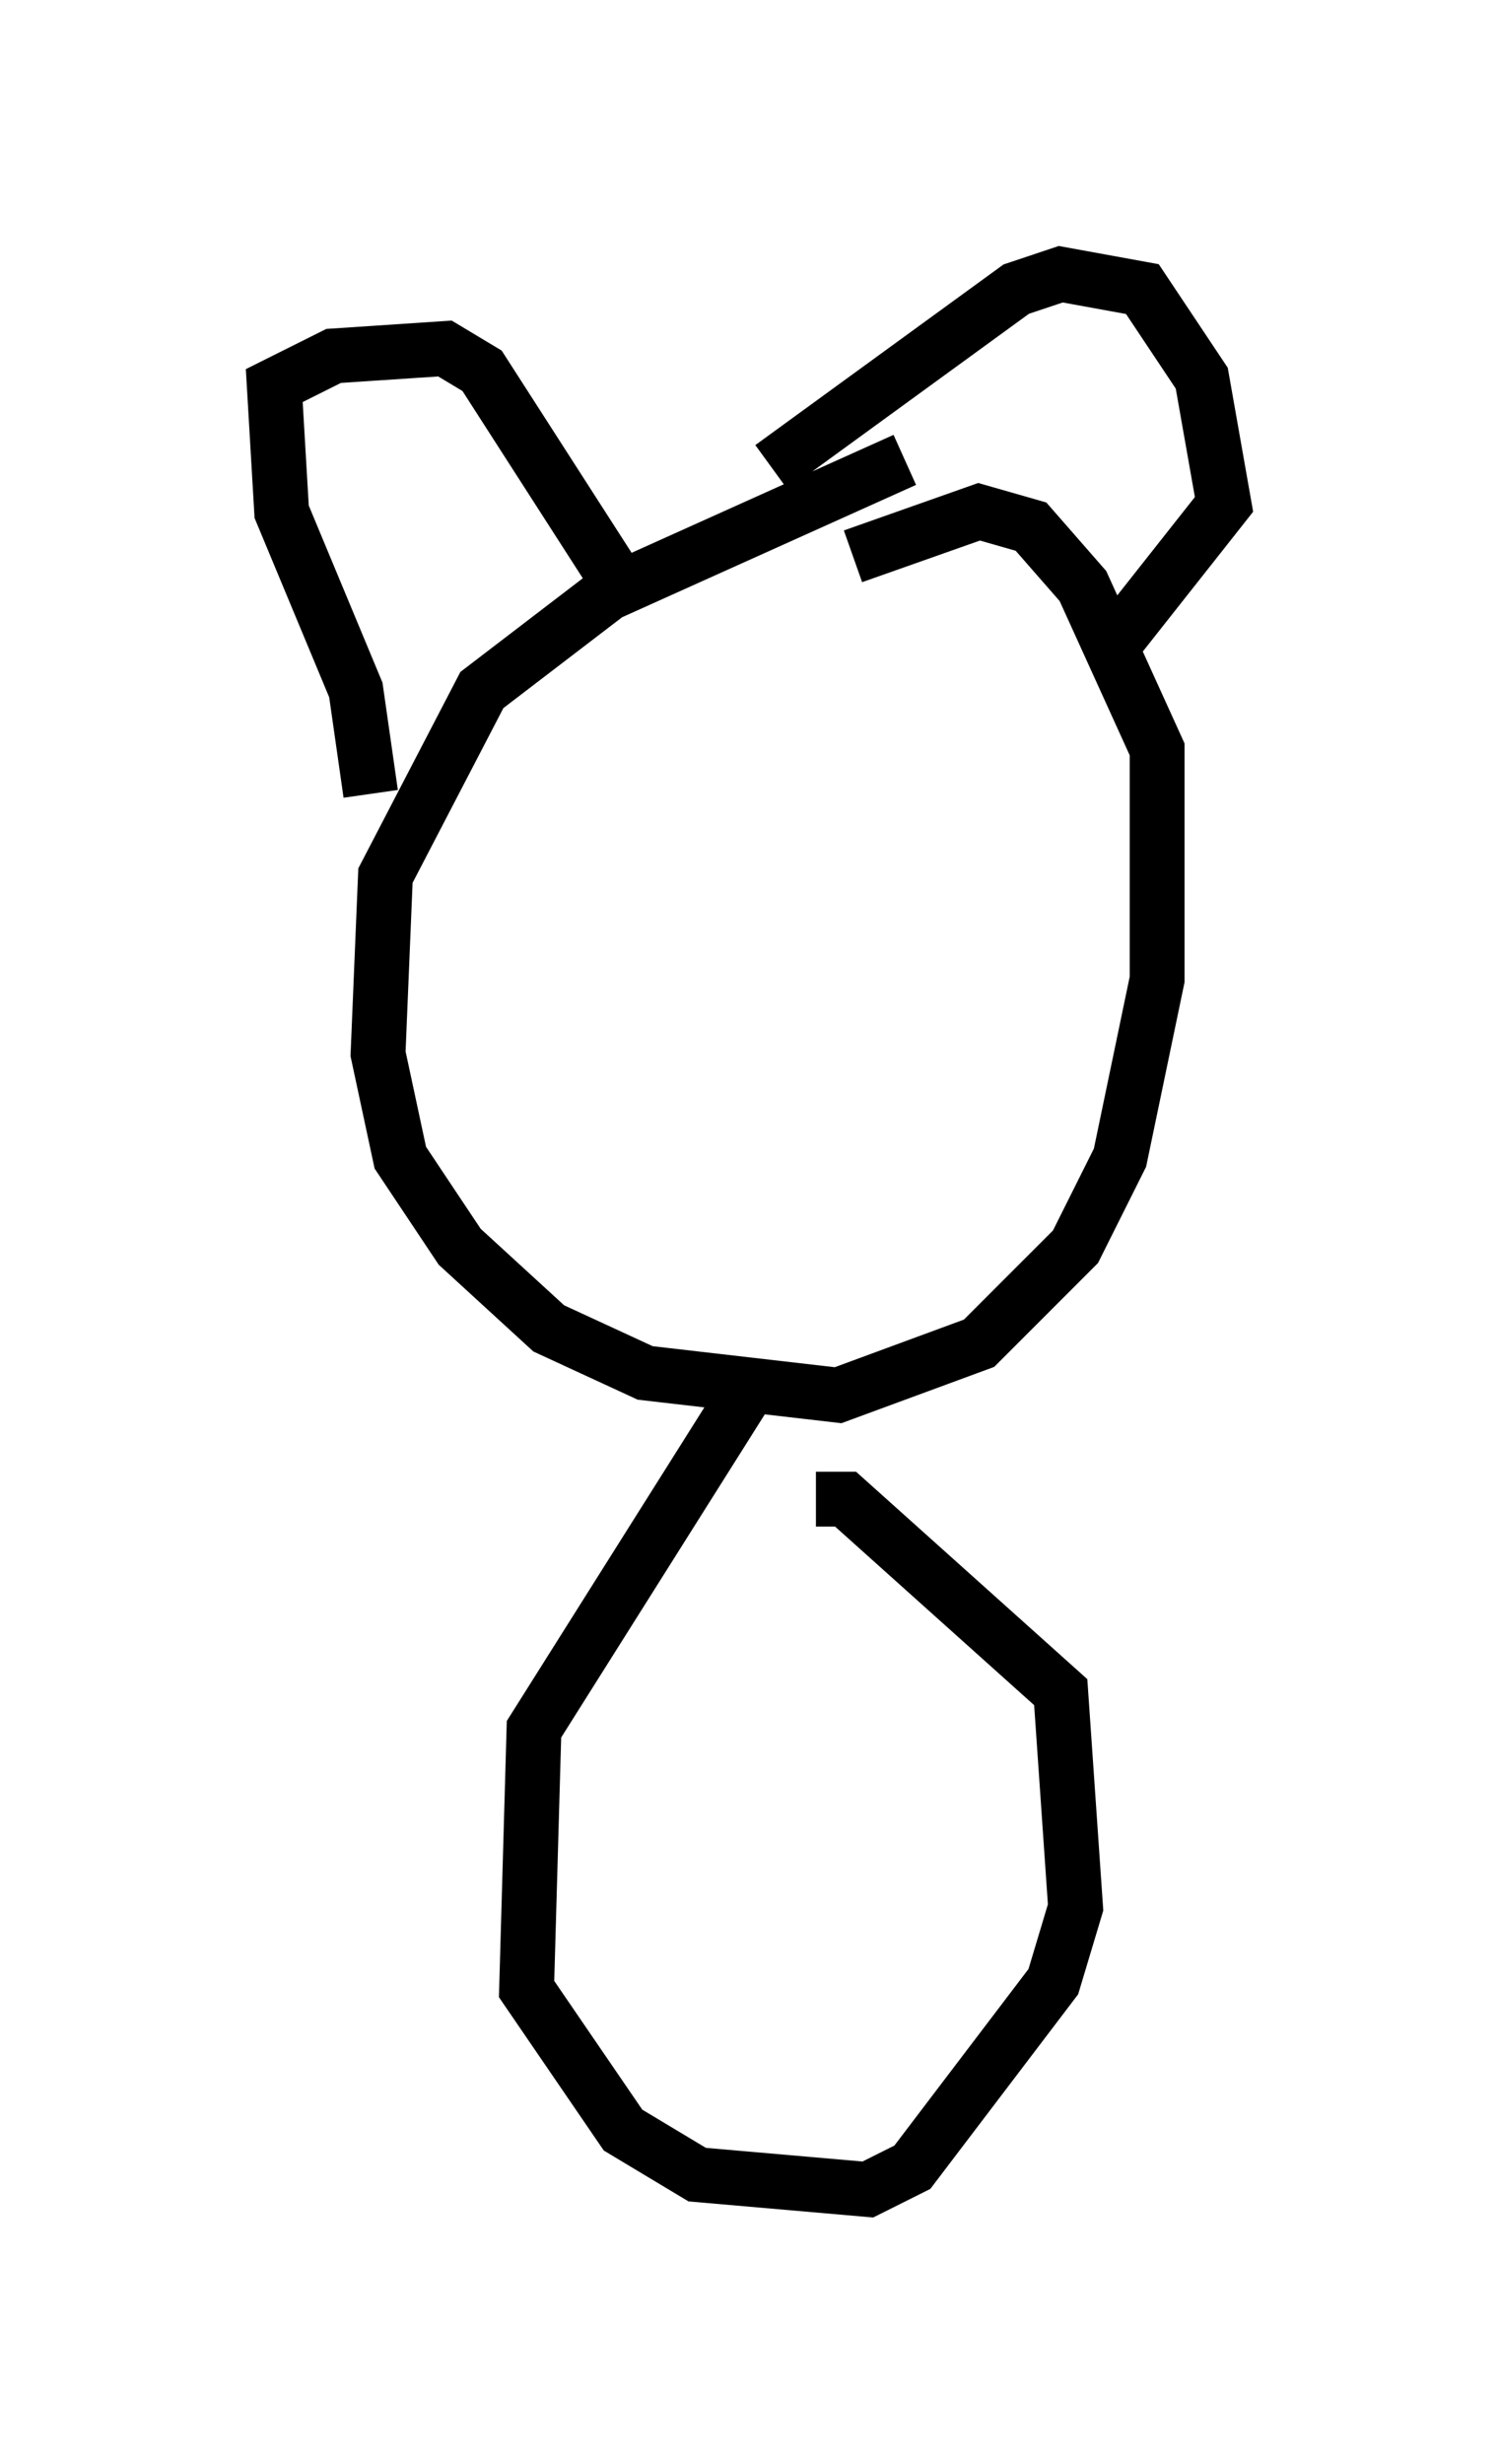<?xml version="1.0" encoding="utf-8" ?>
<svg baseProfile="full" height="44.912" version="1.1" width="27.321" xmlns="http://www.w3.org/2000/svg" xmlns:ev="http://www.w3.org/2001/xml-events" xmlns:xlink="http://www.w3.org/1999/xlink"><defs /><rect fill="white" height="44.912" width="27.321" x="0" y="0" /><path d="M20.697, 8.248 m-4.195, 0.135 l-5.413, 2.436 -2.3, 1.759 l-1.759, 3.383 -0.135, 3.248 l0.406, 1.894 1.083, 1.624 l1.624, 1.488 1.759, 0.812 l3.518, 0.406 2.571, -0.947 l1.759, -1.759 0.812, -1.624 l0.677, -3.248 0.0, -4.195 l-1.353, -2.977 -0.947, -1.083 l-0.947, -0.271 -2.3, 0.812 m-8.796, 4.33 l-0.271, -1.894 -1.353, -3.248 l-0.135, -2.3 1.083, -0.541 l2.03, -0.135 0.677, 0.406 l2.436, 3.789 m2.842, -2.03 l4.465, -3.248 0.812, -0.271 l1.488, 0.271 1.083, 1.624 l0.406, 2.3 -2.03, 2.571 m-6.631, 13.532 l-3.924, 6.225 -0.135, 4.736 l1.759, 2.571 1.353, 0.812 l3.112, 0.271 0.812, -0.406 l2.571, -3.383 0.406, -1.353 l-0.271, -3.924 -3.924, -3.518 l-0.541, 0.0 " fill="none" stroke="black" stroke-width="1" /></svg>